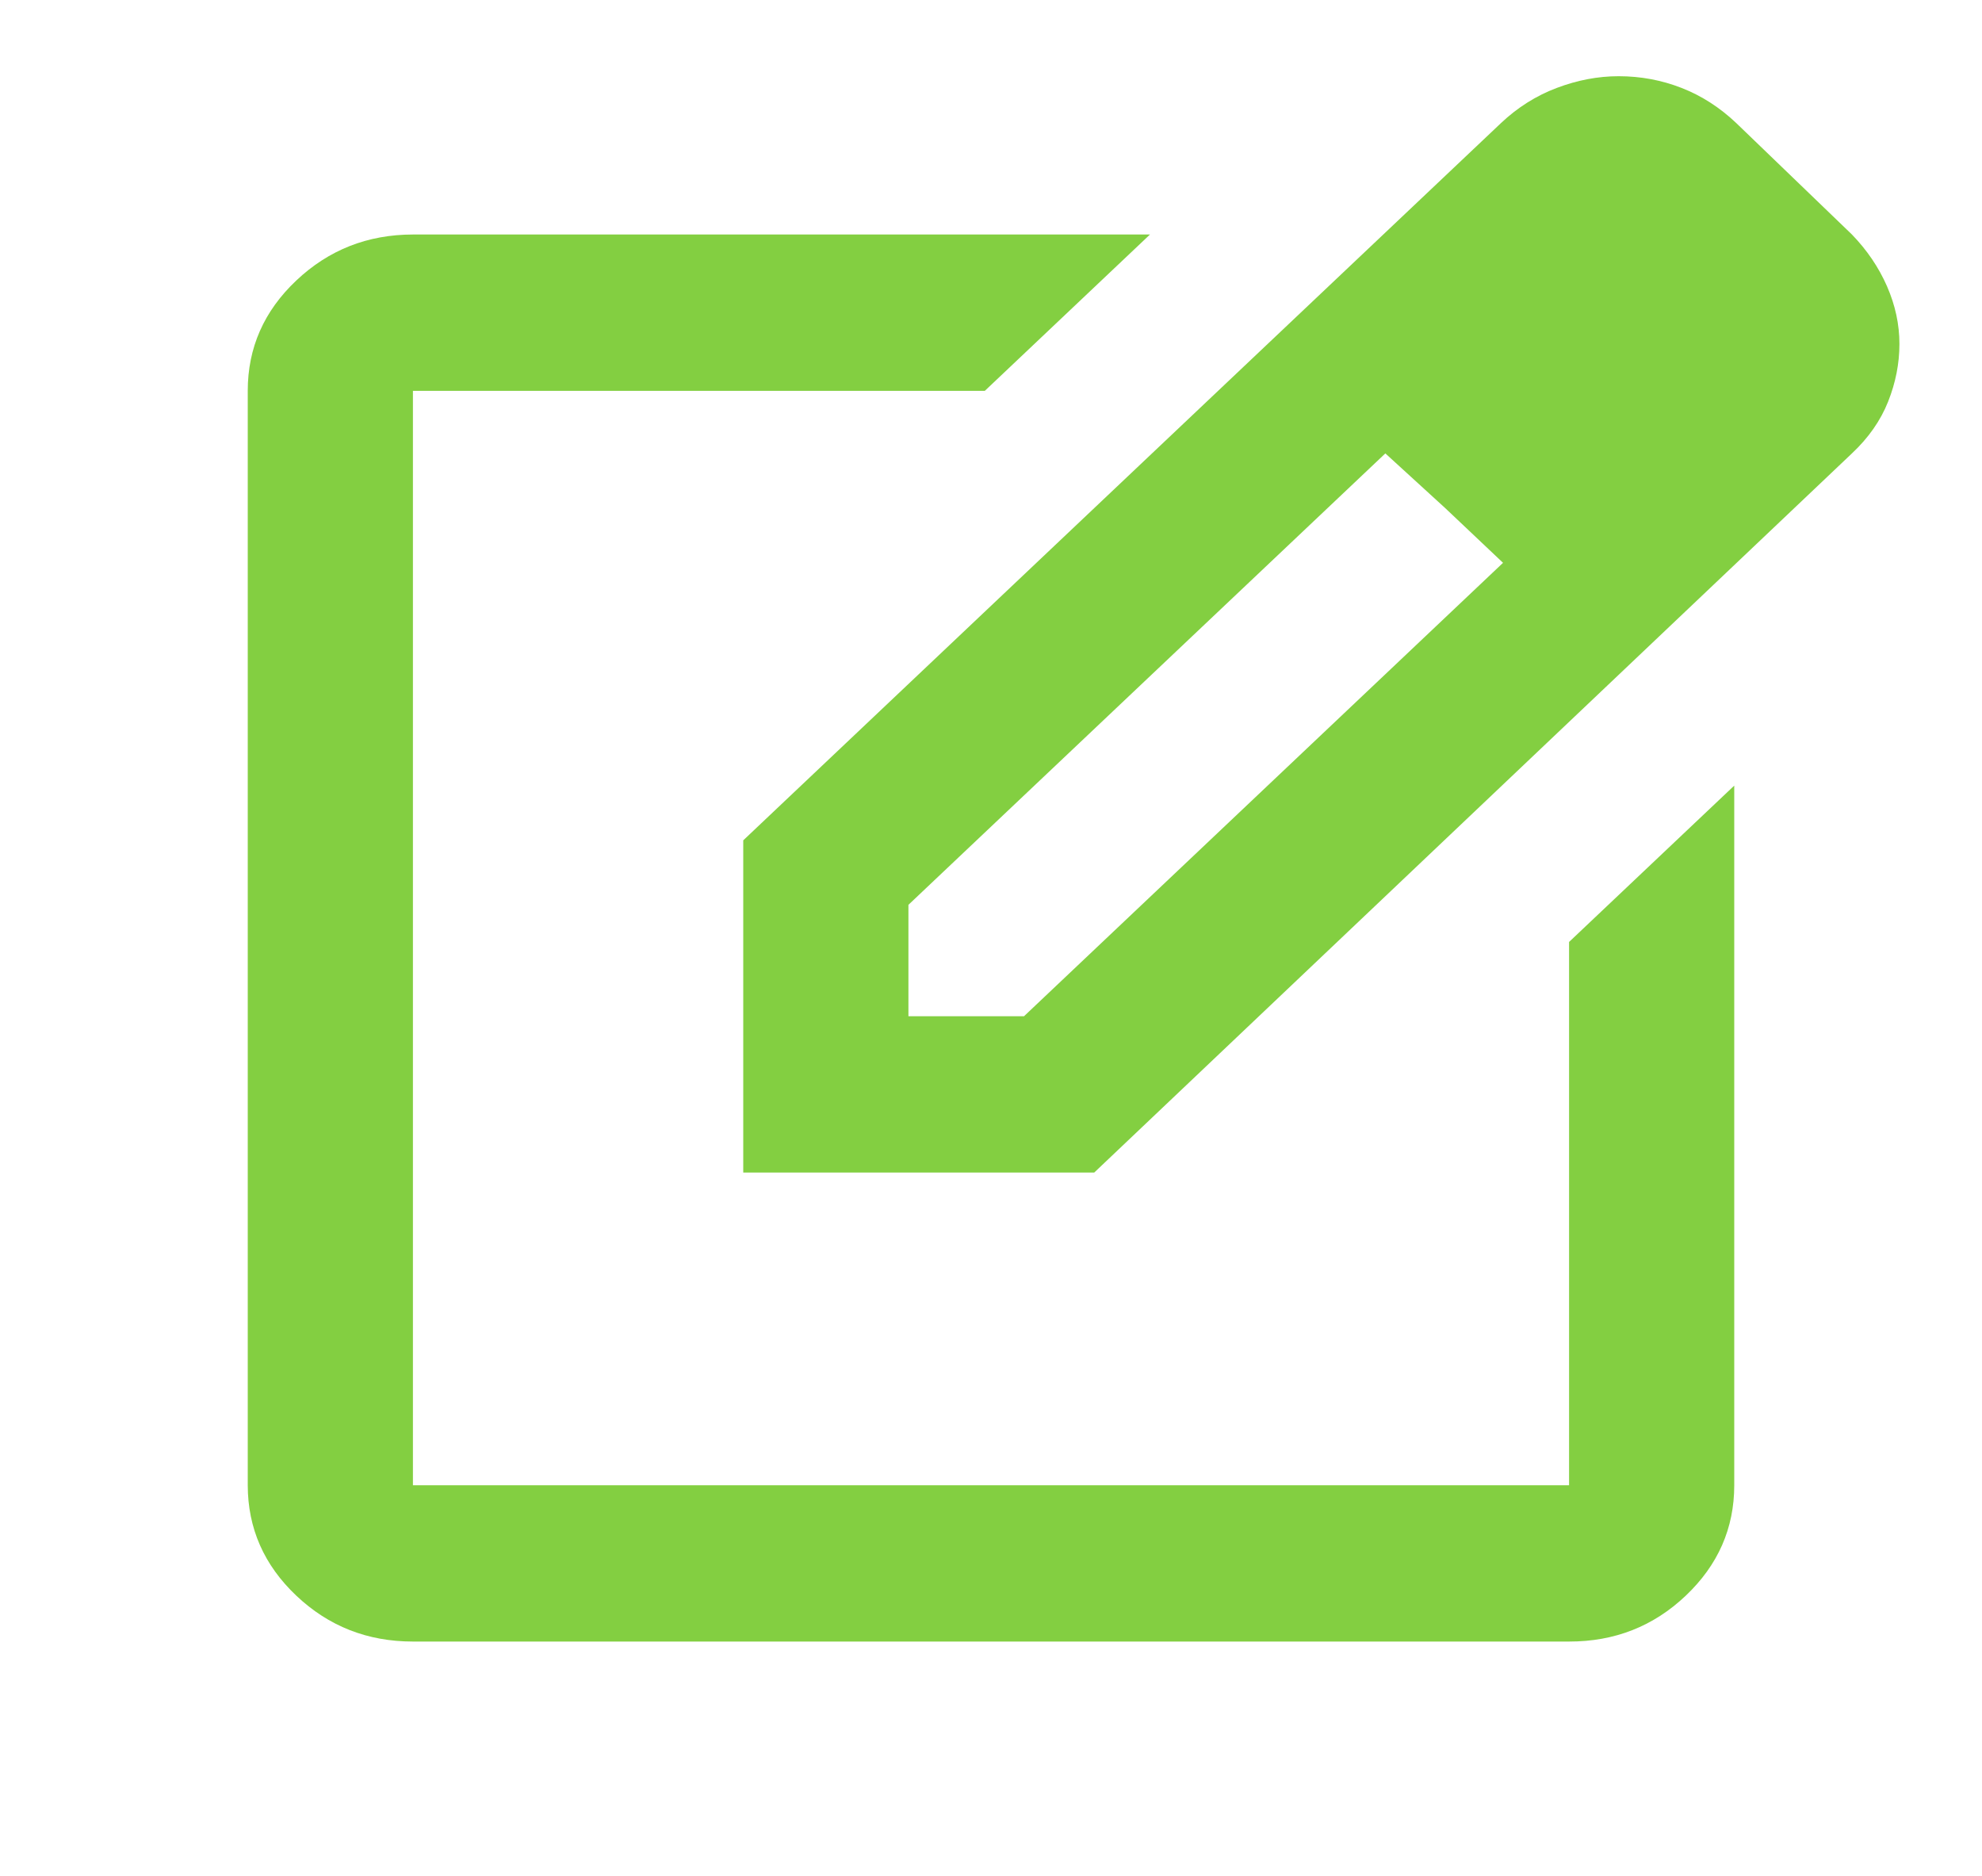 <svg width="56" height="53" viewBox="0 0 56 53" fill="none" xmlns="http://www.w3.org/2000/svg">
<path d="M11.667 46.375C10.383 46.375 9.285 45.943 8.372 45.079C7.459 44.215 7.002 43.175 7 41.959V11.042C7 9.827 7.457 8.788 8.372 7.924C9.287 7.059 10.385 6.627 11.667 6.625H32.492L27.825 11.042H11.667V41.959H44.333V26.611L49 22.194V41.959C49 43.173 48.543 44.213 47.63 45.079C46.717 45.945 45.618 46.377 44.333 46.375H11.667ZM21 33.125V23.74L42.408 3.478C42.875 3.037 43.4 2.705 43.983 2.485C44.567 2.264 45.15 2.153 45.733 2.153C46.356 2.153 46.949 2.264 47.514 2.485C48.078 2.705 48.593 3.037 49.058 3.478L52.325 6.625C52.753 7.067 53.083 7.555 53.317 8.089C53.55 8.624 53.667 9.166 53.667 9.717C53.667 10.268 53.56 10.811 53.347 11.347C53.134 11.883 52.793 12.37 52.325 12.809L30.917 33.125H21ZM25.667 28.709H28.933L42.467 15.9L40.833 14.354L39.142 12.809L25.667 25.562V28.709Z" fill="#83CF41"/>
</svg>
